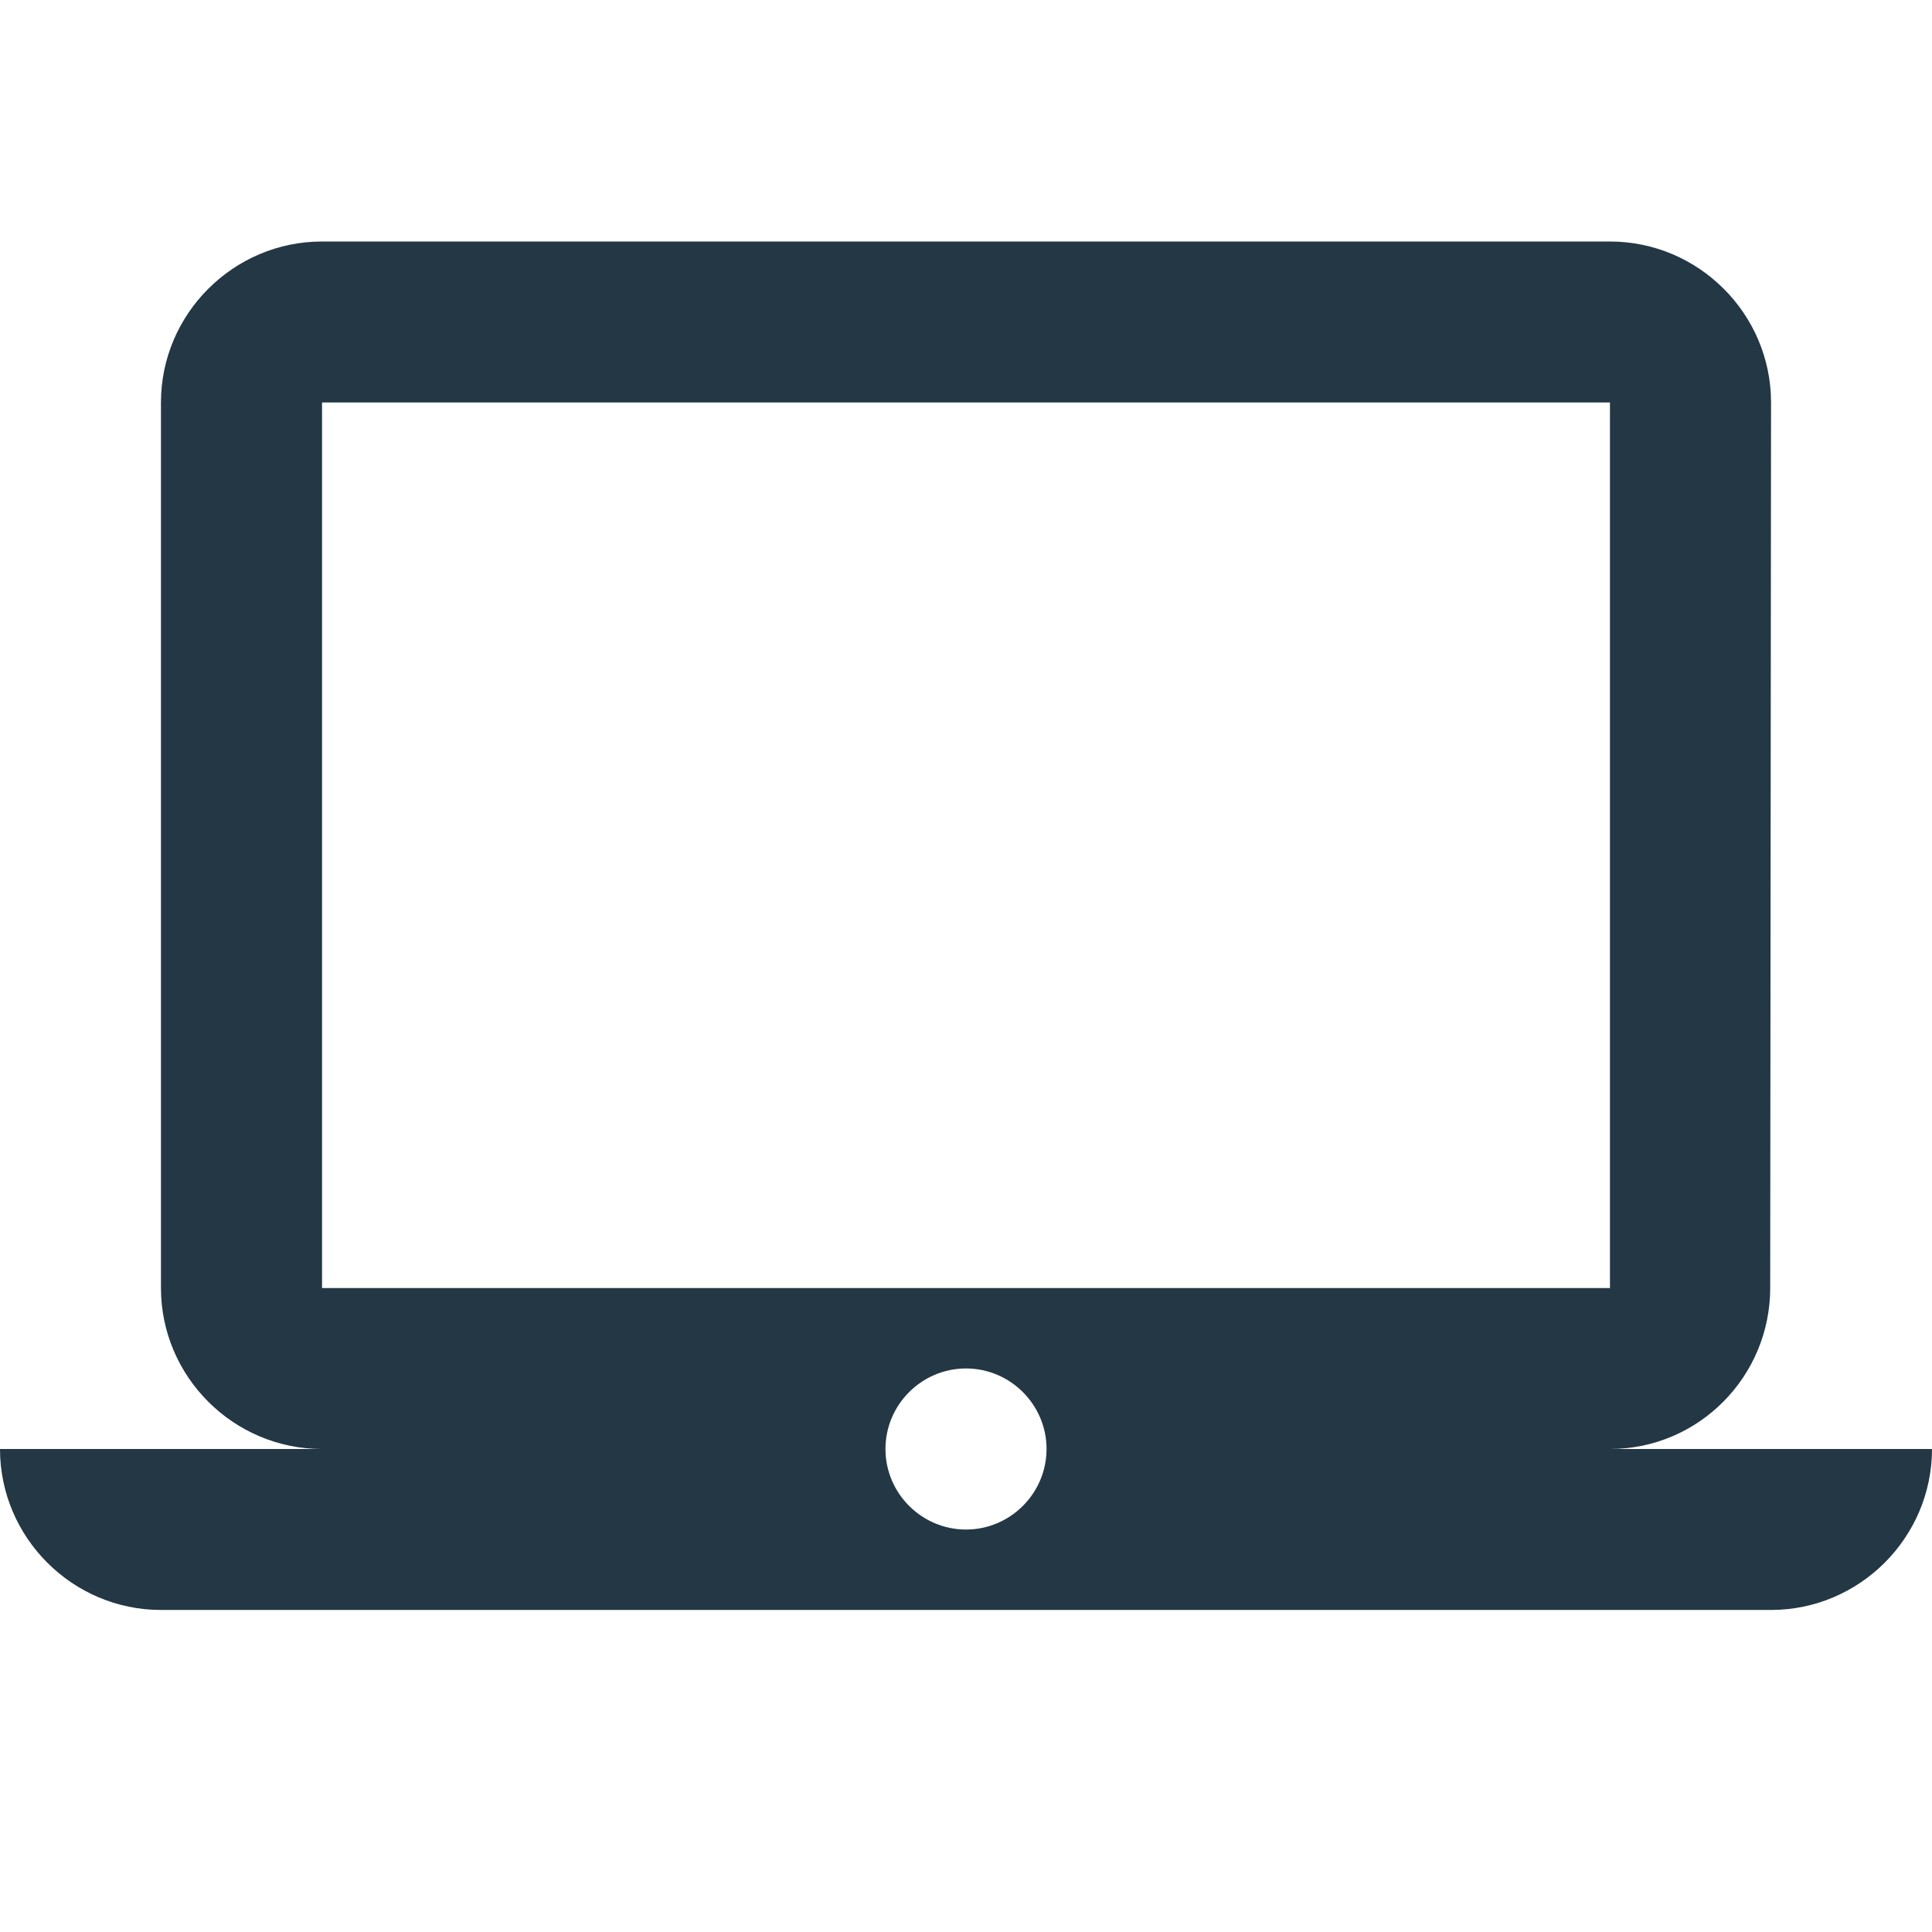<?xml version="1.0" encoding="UTF-8"?>
<svg width="16px" height="16px" viewBox="0 0 16 16" version="1.1" xmlns="http://www.w3.org/2000/svg" xmlns:xlink="http://www.w3.org/1999/xlink">
    <title>Icons/Hardware/laptop-mac</title>
    <g id="Icons/Hardware/laptop-mac" stroke="none" stroke-width="1" fill="none" fill-rule="evenodd">
        <rect id="Spacer" fill-opacity="0" fill="#D8D8D8" x="0" y="2" width="16" height="16"></rect>
        <path d="M13.333,12 C14.067,12 14.66,11.4 14.66,10.667 L14.667,3.333 C14.667,2.6 14.067,2 13.333,2 L2.667,2 C1.933,2 1.333,2.6 1.333,3.333 L1.333,10.667 C1.333,11.4 1.933,12 2.667,12 L-5.00000006e-08,12 C-5.00000006e-08,12.733 0.6,13.333 1.333,13.333 L14.667,13.333 C15.4,13.333 16,12.733 16,12 L13.333,12 Z M2.667,3.333 L13.333,3.333 L13.333,10.667 L2.667,10.667 L2.667,3.333 Z M8,12.667 C7.633,12.667 7.333,12.367 7.333,12 C7.333,11.633 7.633,11.333 8,11.333 C8.367,11.333 8.667,11.633 8.667,12 C8.667,12.367 8.367,12.667 8,12.667 Z" id="Icons/Hardware/ic_laptop_mac_24px" fill="#233745" fill-rule="nonzero"></path>
    </g>
</svg>